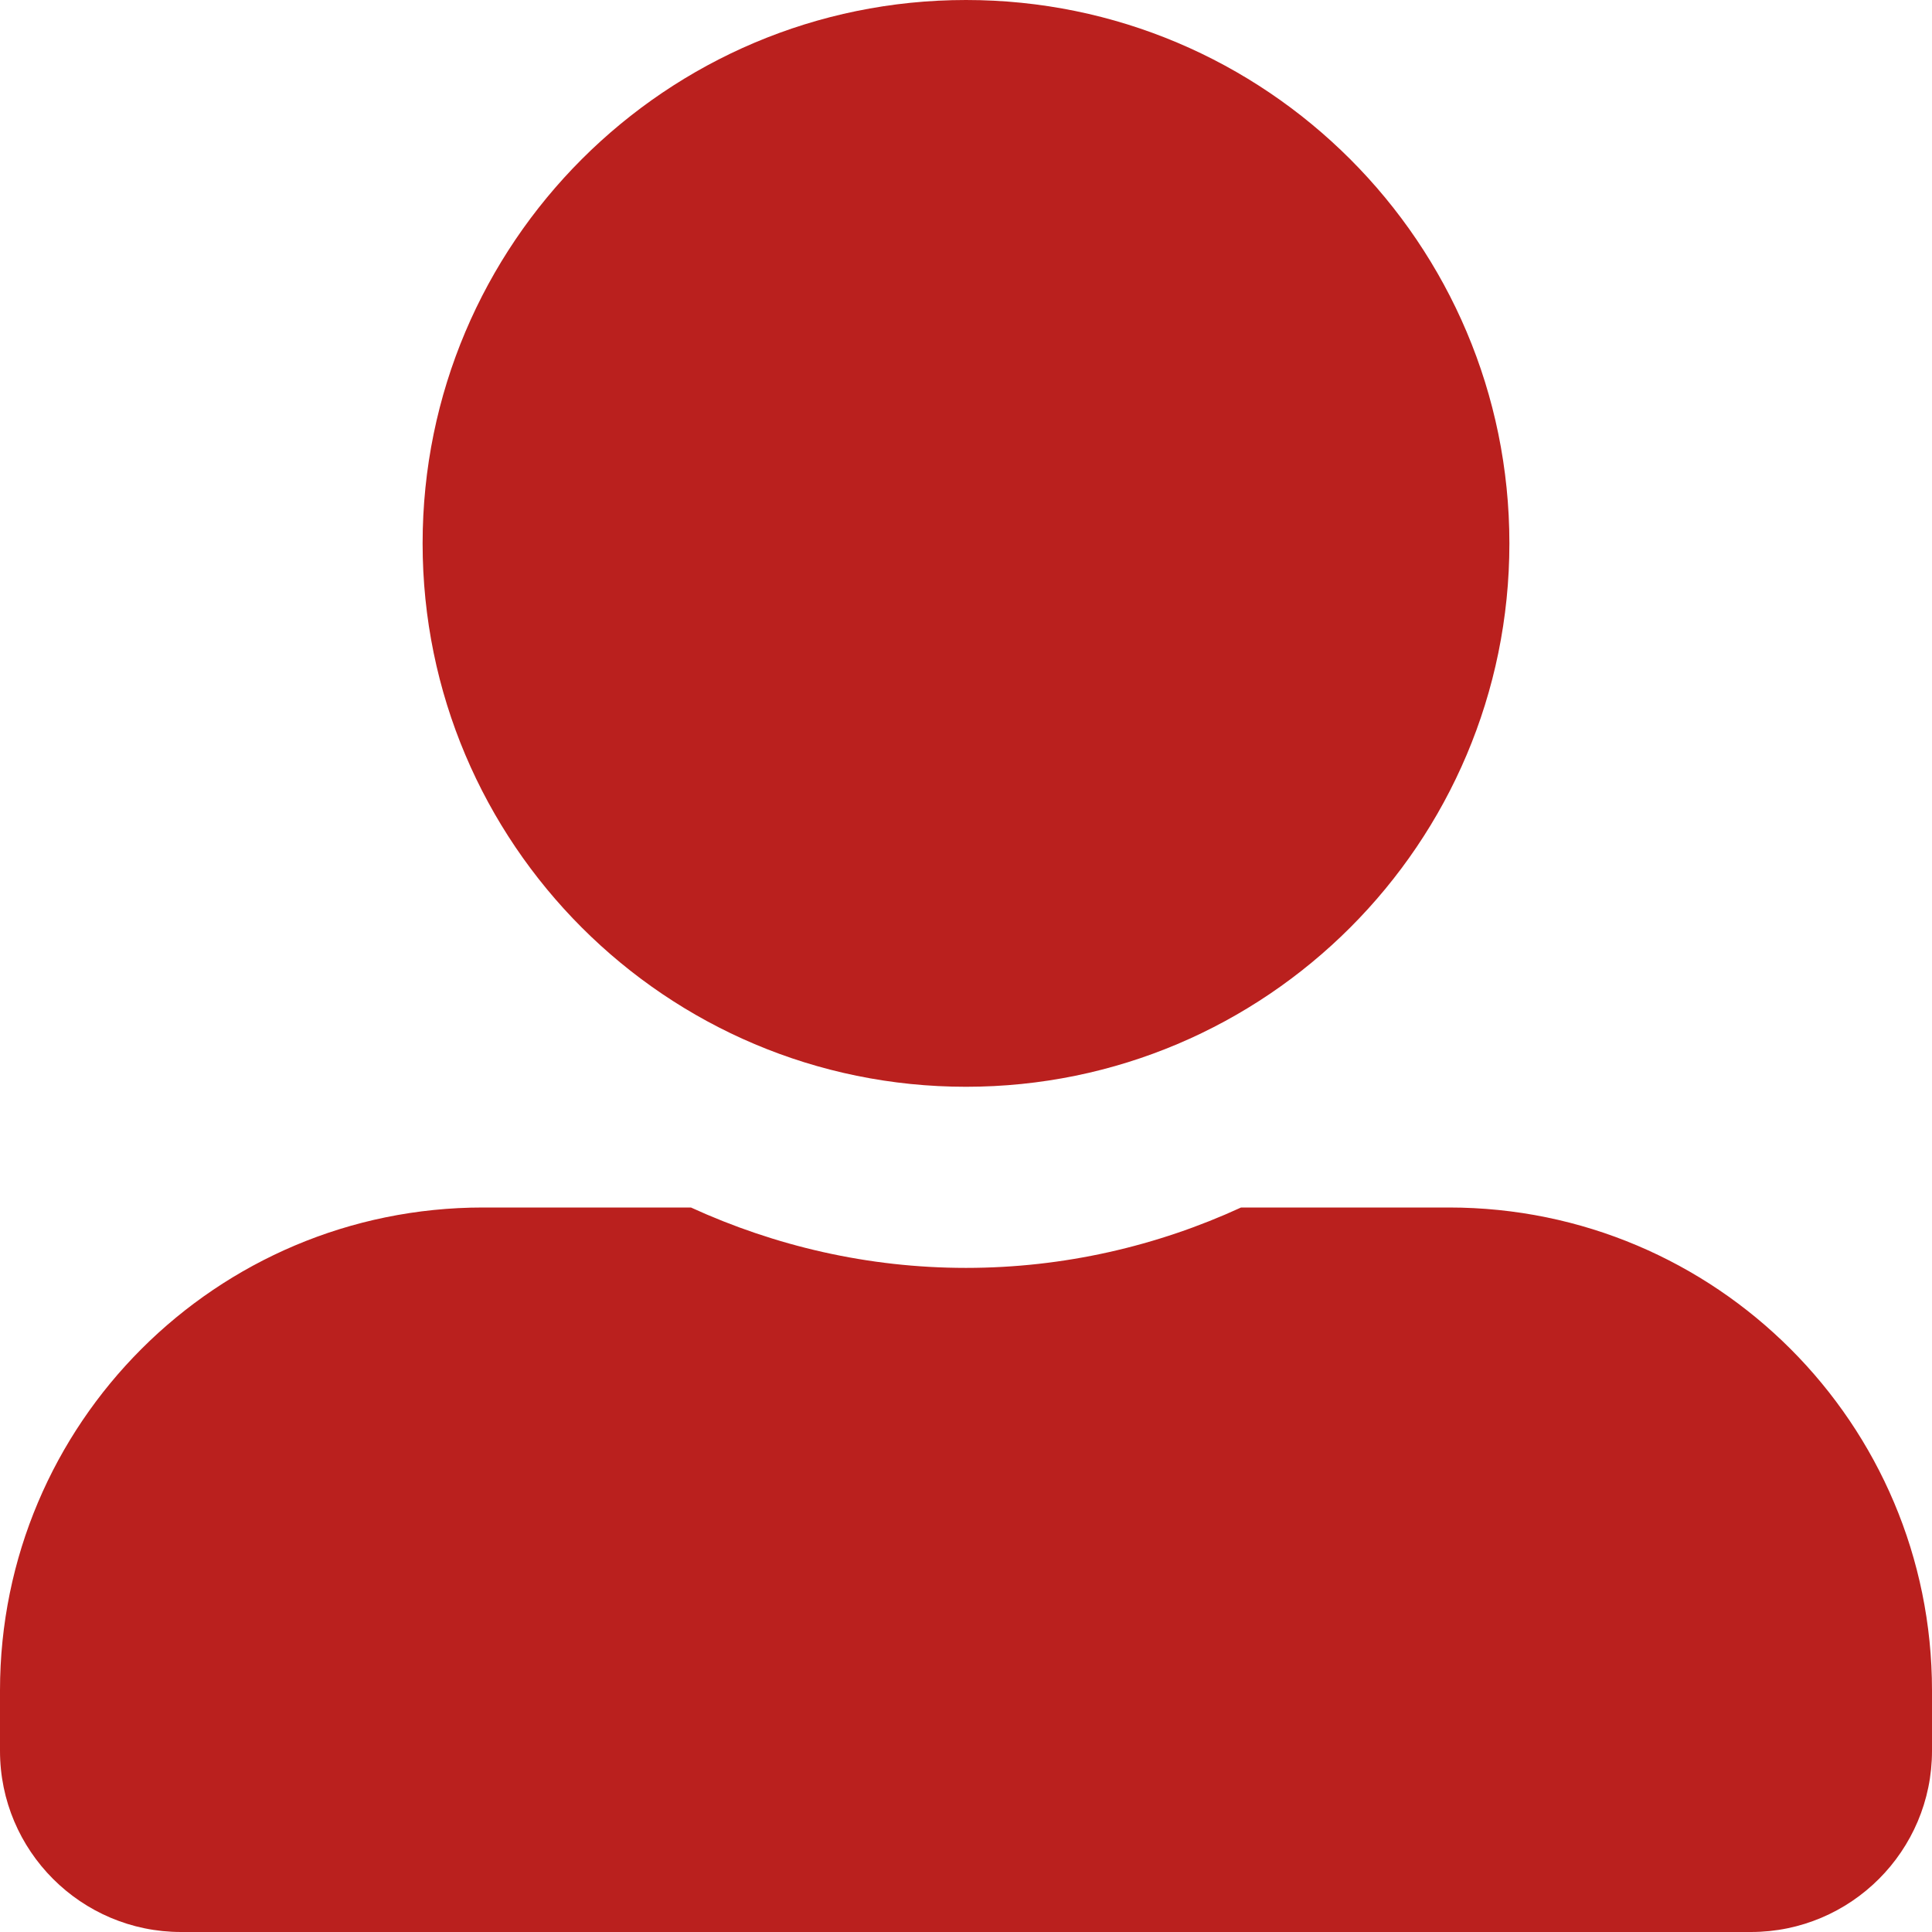 <svg width="35" height="35" viewBox="0 0 35 35" fill="none" xmlns="http://www.w3.org/2000/svg">
<g clip-path="url(#clip0_140_75)">
<path d="M17.5 19.688C22.935 19.688 27.344 15.278 27.344 9.844C27.344 4.409 22.935 0 17.5 0C12.065 0 7.656 4.409 7.656 9.844C7.656 15.278 12.065 19.688 17.5 19.688ZM26.25 21.875H22.483C20.966 22.572 19.277 22.969 17.5 22.969C15.723 22.969 14.041 22.572 12.517 21.875H8.75C3.917 21.875 0 25.792 0 30.625V31.719C0 33.53 1.47 35 3.281 35H31.719C33.53 35 35 33.53 35 31.719V30.625C35 25.792 31.083 21.875 26.25 21.875Z" fill="#ba201e"/>
</g>
<defs>
<clipPath id="clip0_140_75">
<rect width="35" height="35" fill="white"/>
</clipPath>
</defs>
</svg>
